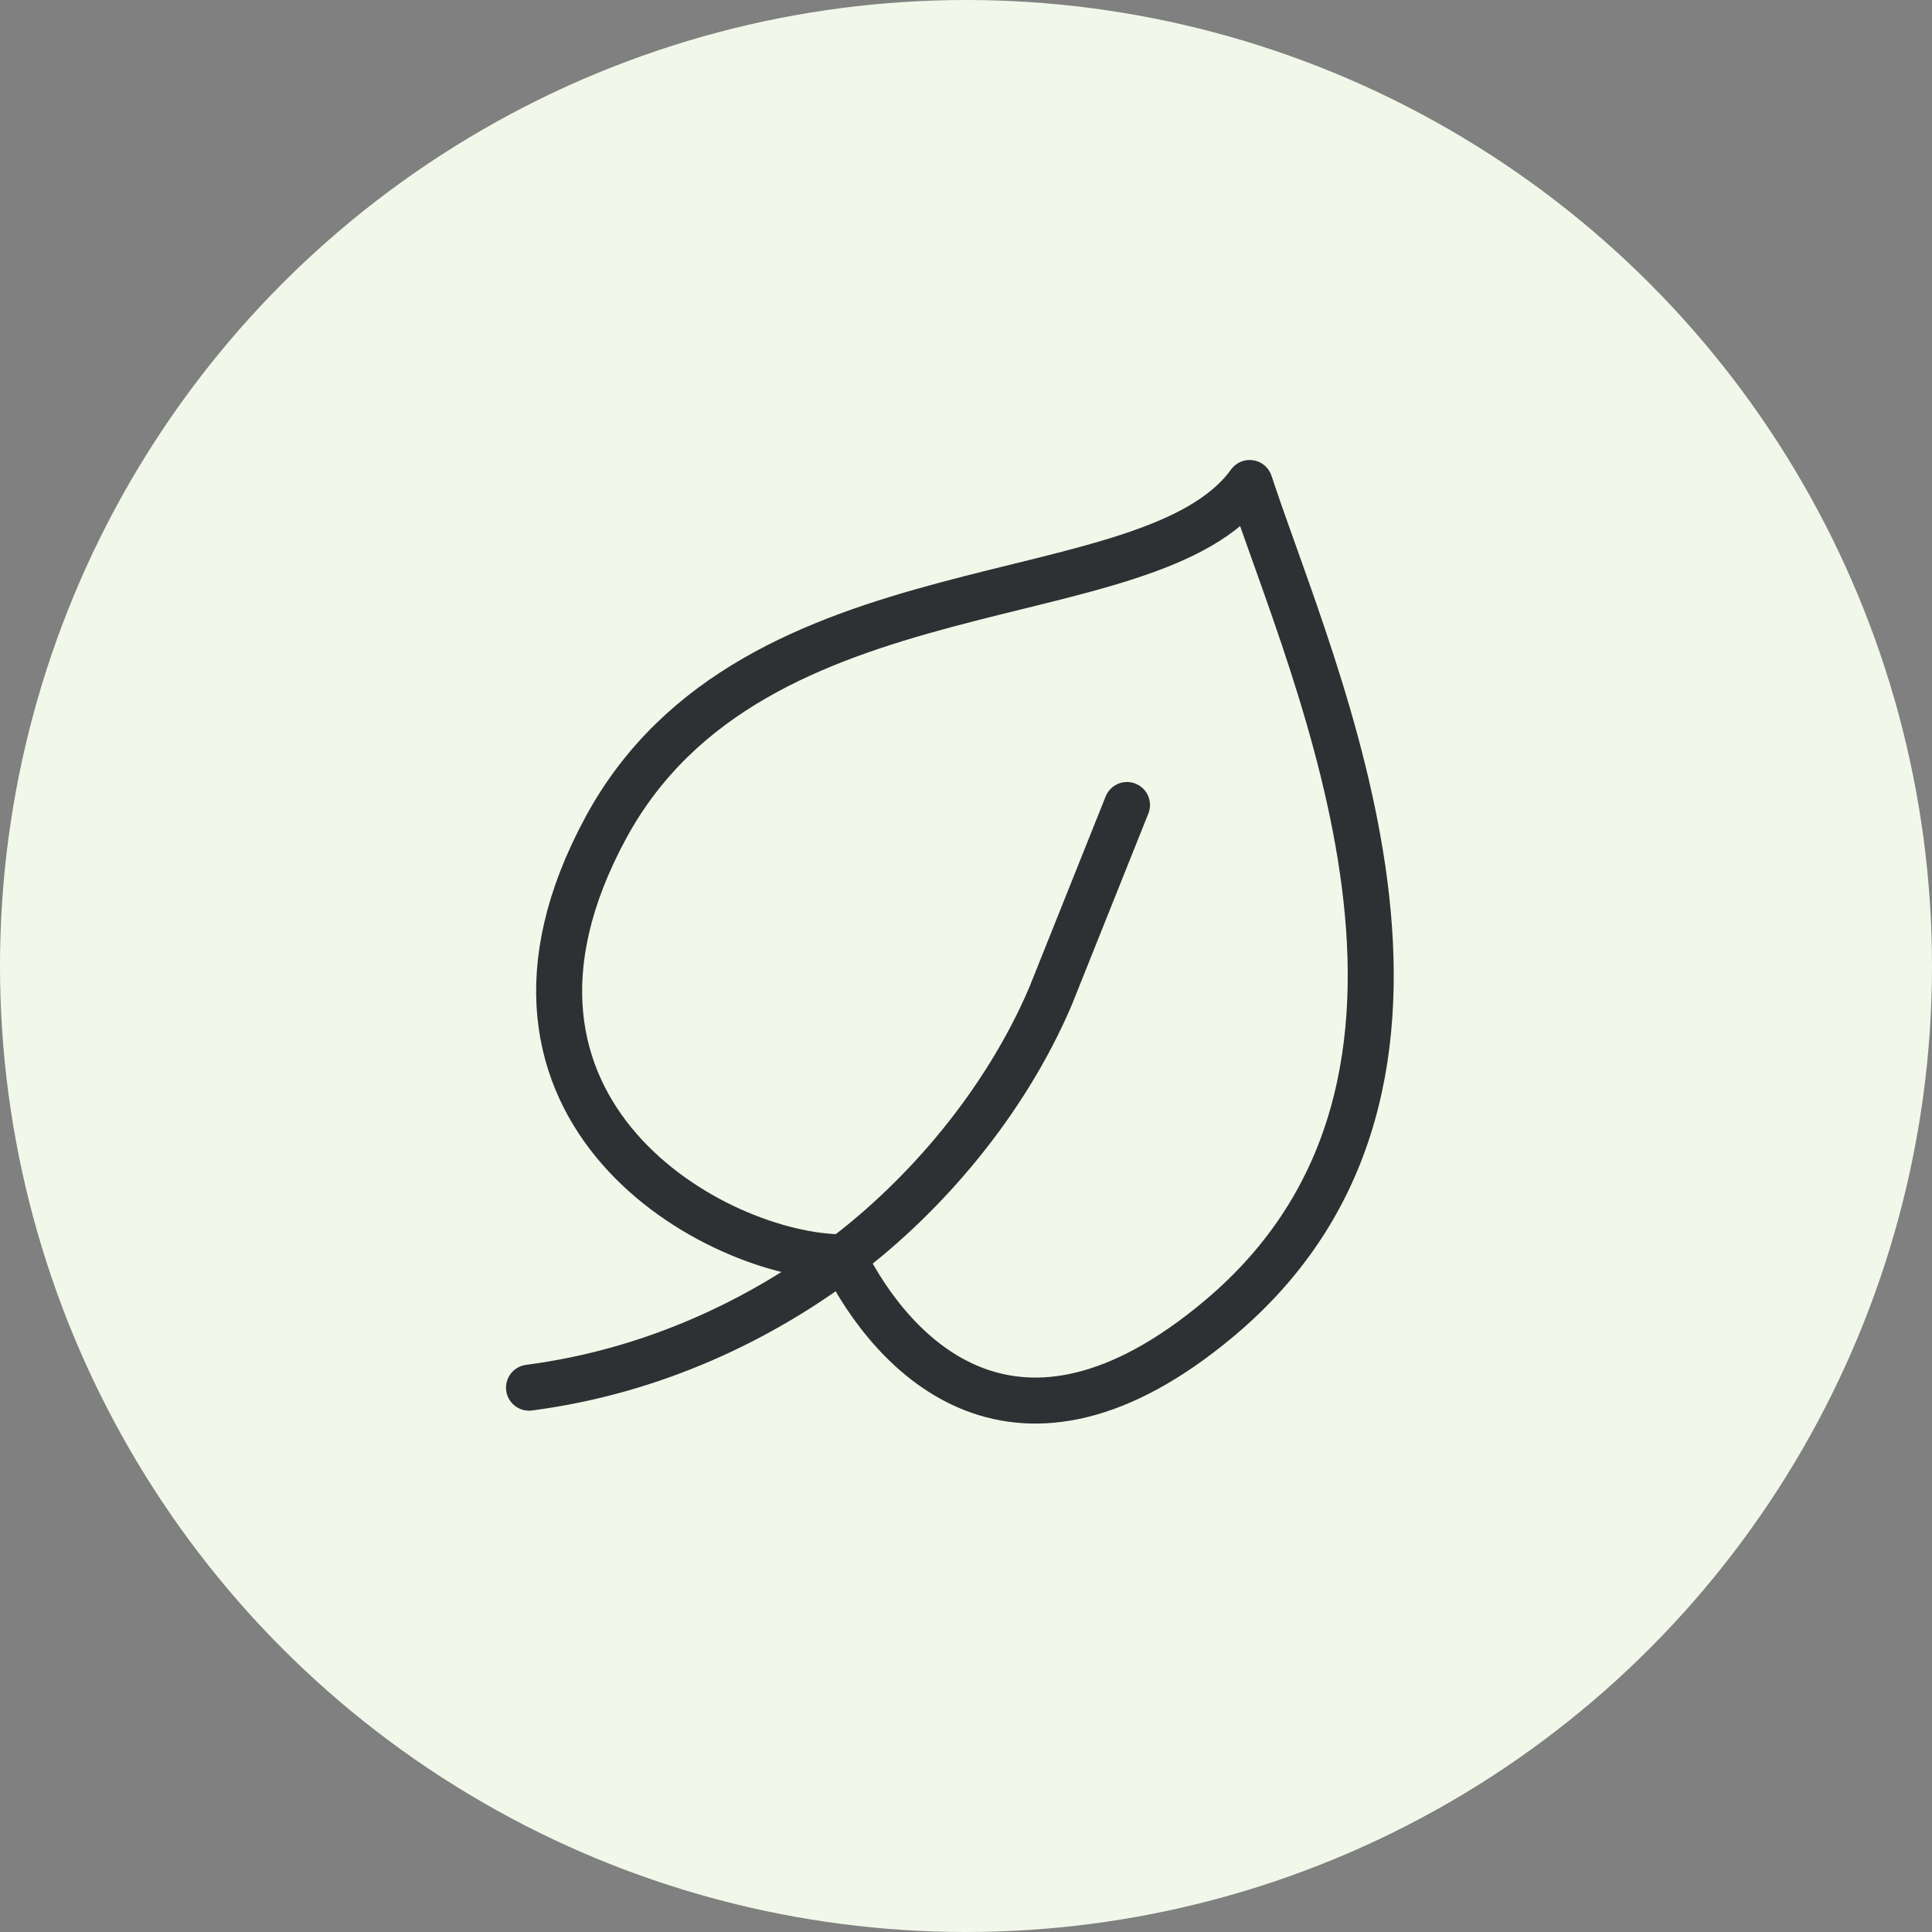 <svg width="126" height="126" viewBox="0 0 126 126" fill="none" xmlns="http://www.w3.org/2000/svg">
<rect x="0" y="0" width="126" height="126" fill="#808080" stroke="none"/>
<circle cx="63" cy="63" r="63" fill="#F1F8E9"/>
<path d="M34.5 90.5C42.734 89.426 49.714 85.981 55 82M73.5 52.5L68.5 65C65.5 72 60.286 78.019 55 82M55 82C58.24 88.5 66.273 97.082 79.5 86C98 70.5 85.667 44.167 81.5 31.5C75 40.5 49.129 36.187 39.5 54C29.5 72.5 46.719 82 55 82Z" stroke="#2F3033" stroke-width="3" stroke-linecap="round" stroke-linejoin="round"/>
</svg>
